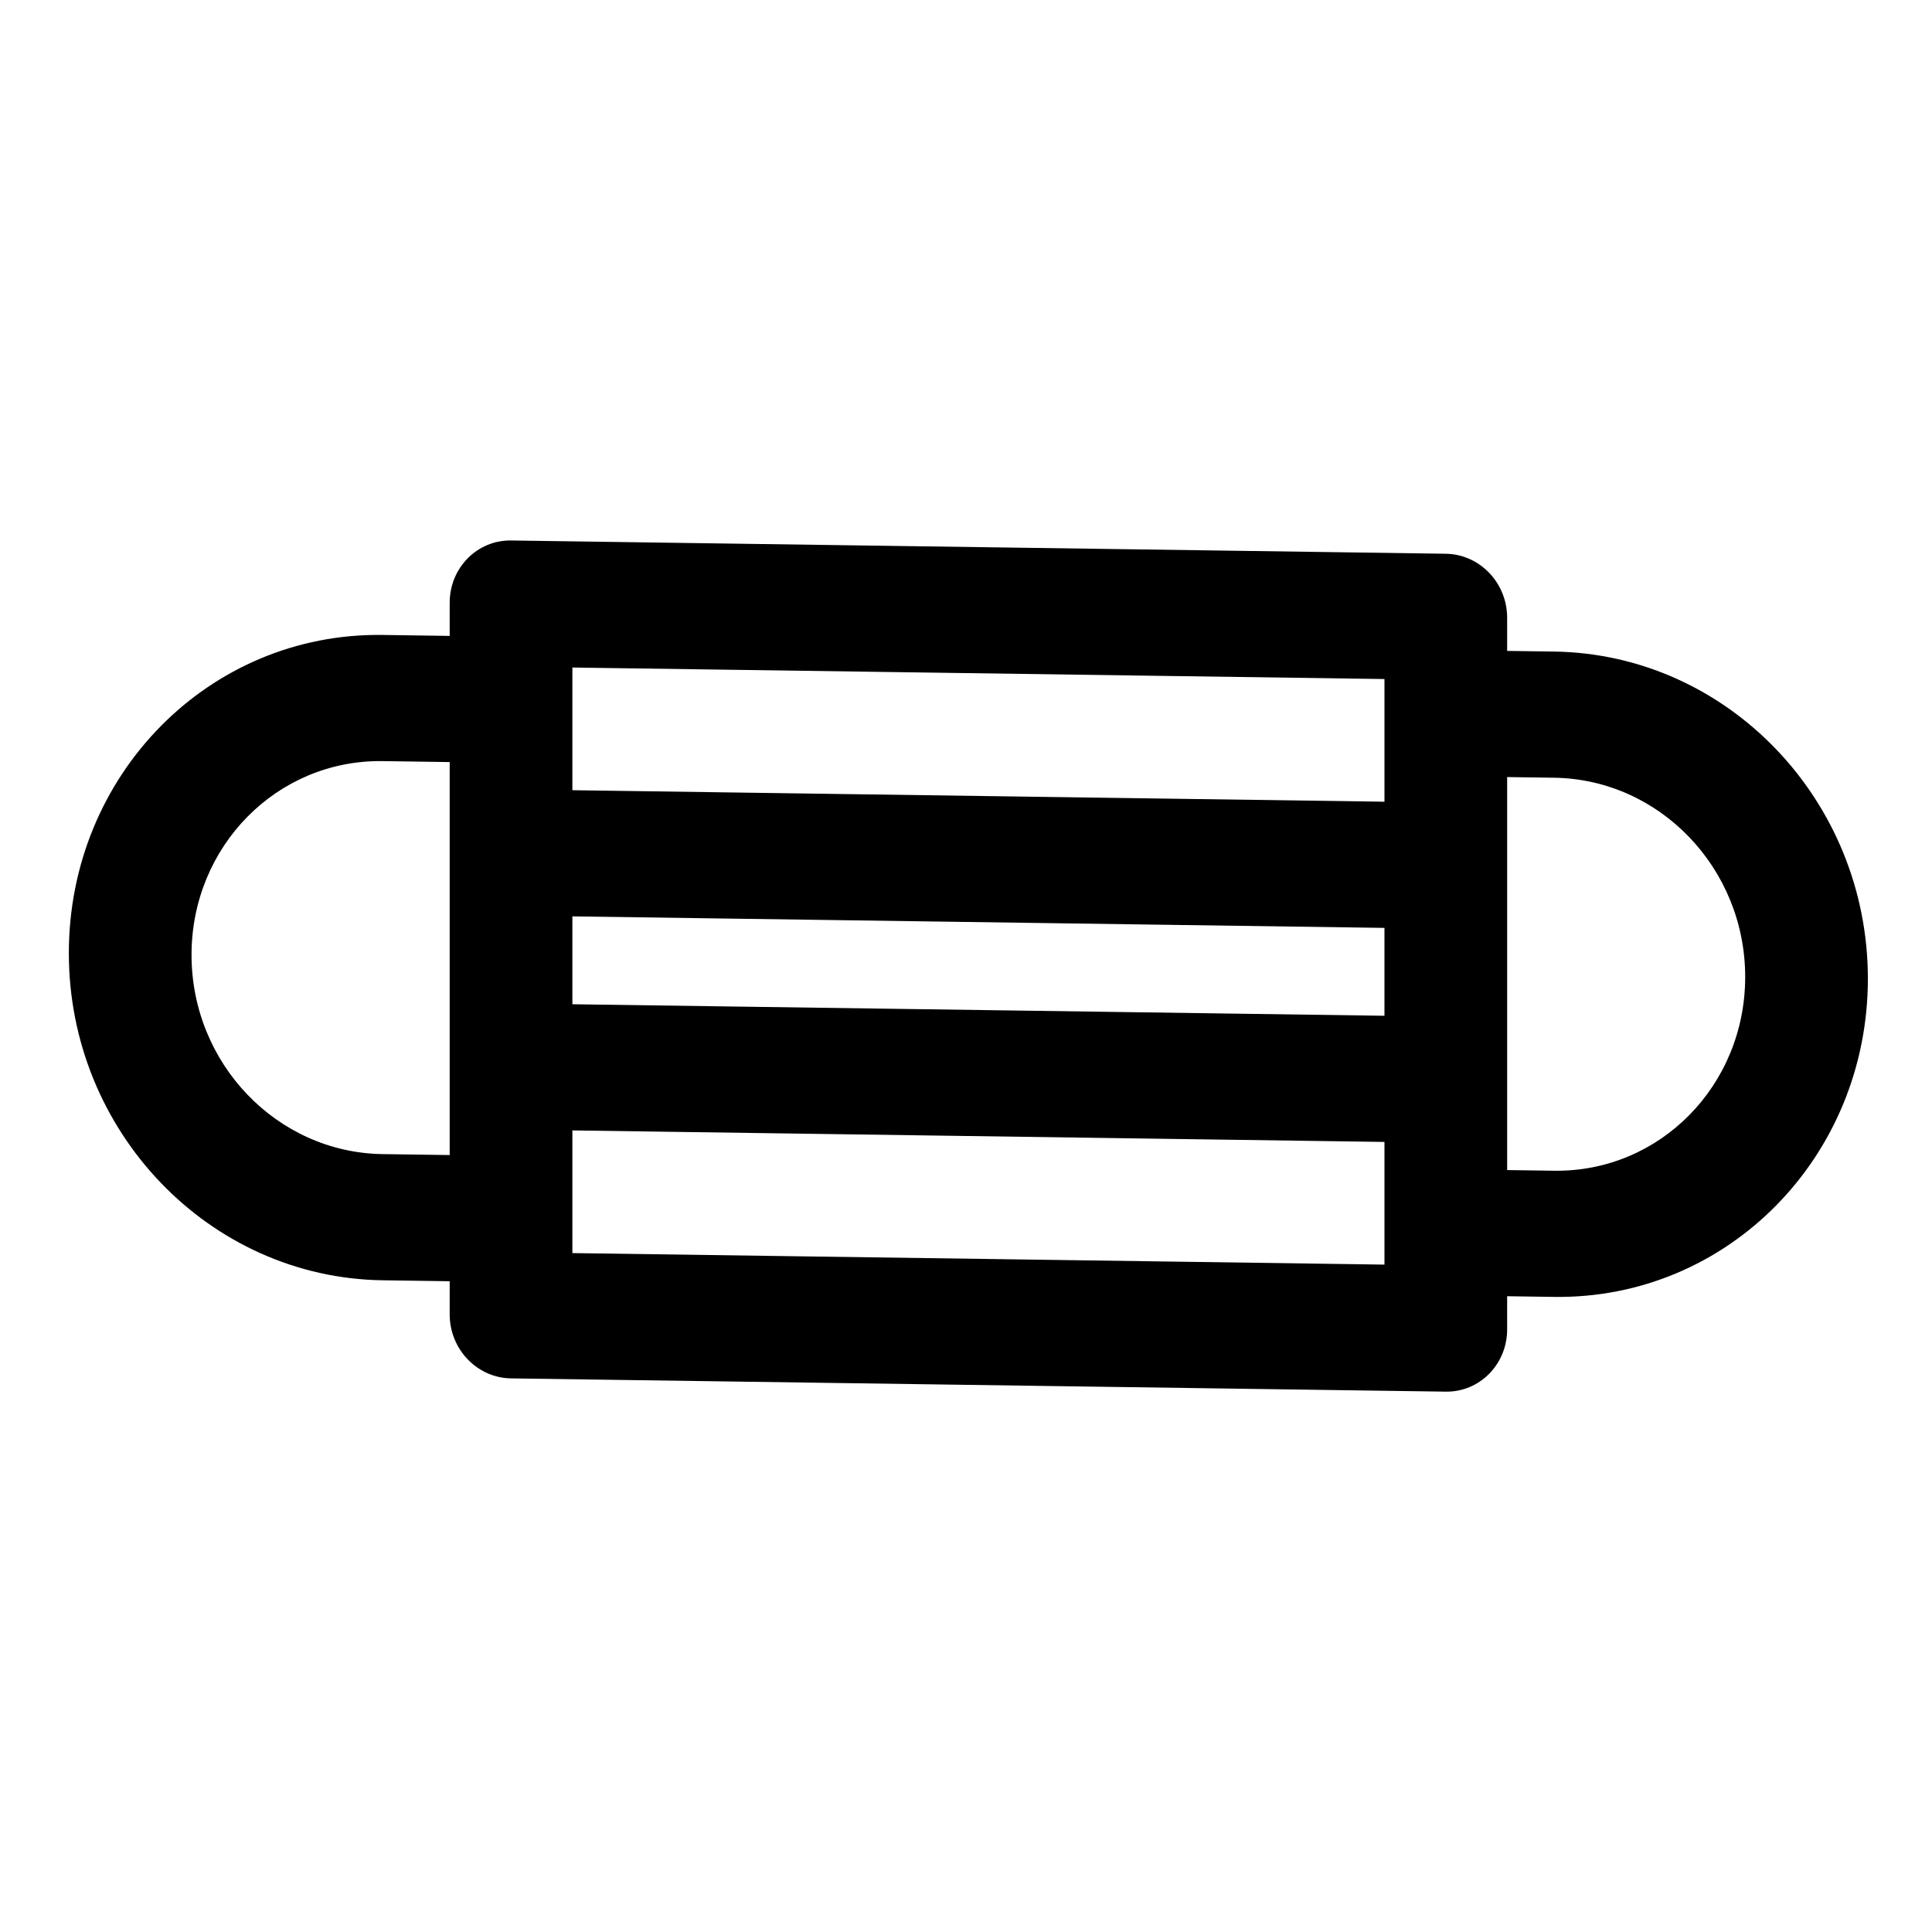 <?xml version="1.0" encoding="UTF-8" standalone="no"?>
<!-- Created with Inkscape (http://www.inkscape.org/) -->

<svg
   xmlns:dc="http://purl.org/dc/elements/1.1/"
   xmlns:cc="http://creativecommons.org/ns#"
   xmlns:rdf="http://www.w3.org/1999/02/22-rdf-syntax-ns#"
   xmlns:svg="http://www.w3.org/2000/svg"
   xmlns="http://www.w3.org/2000/svg"
   xmlns:sodipodi="http://sodipodi.sourceforge.net/DTD/sodipodi-0.dtd"
   xmlns:inkscape="http://www.inkscape.org/namespaces/inkscape"
   width="512"
   height="512"
   viewBox="0 0 135.467 135.467"
   version="1.1"
   id="svg1450"
   inkscape:version="0.92.4 (5da689c313, 2019-01-14)"
   sodipodi:docname="mask-b.svg">
  <defs
     id="defs1444" />
  <sodipodi:namedview
     id="base"
     pagecolor="#ffffff"
     bordercolor="#666666"
     borderopacity="1.0"
     inkscape:pageopacity="0.0"
     inkscape:pageshadow="2"
     inkscape:zoom="0.35"
     inkscape:cx="-87.142857"
     inkscape:cy="560"
     inkscape:document-units="mm"
     inkscape:current-layer="layer1"
     showgrid="false"
     units="px"
     inkscape:window-width="1600"
     inkscape:window-height="837"
     inkscape:window-x="-8"
     inkscape:window-y="-8"
     inkscape:window-maximized="1" />
  <g
     inkscape:label="Layer 1"
     inkscape:groupmode="layer"
     id="layer1"
     transform="translate(0,-161.533)">
    <g
       id="g817"
       transform="matrix(0.141,0.147,-0.141,0.143,67.899,155.021)">
      <path
         inkscape:connector-curvature="0"
         id="path815"
         d="m 467.98,200.051 11.678,-11.678 c 43.117,-43.117 43.126,-112.909 0,-156.031 -43.116,-43.12 -112.906,-43.124 -156.031,0 L 311.95,44.02 303.923,35.993 c -8.423,-8.423 -22.081,-8.423 -30.505,0 L 40.994,268.416 c -8.42,8.418 -8.423,22.084 0,30.505 l 8.027,8.027 -16.68,16.68 c -43.117,43.119 -43.124,112.908 0,156.031 43.119,43.119 112.908,43.124 156.032,0 l 16.68,-16.68 8.027,8.027 c 8.426,8.424 22.081,8.424 30.505,0 L 476.008,238.583 c 8.424,-8.423 8.424,-22.081 0,-30.505 z M 288.67,81.75 318.331,111.411 116.414,313.329 86.753,283.668 Z M 157.866,449.152 c -26.255,26.258 -68.758,26.263 -95.02,0 -26.259,-26.257 -26.26,-68.756 0,-95.02 l 16.679,-16.679 73.381,73.381 c 0.001,10e-4 0.003,0.004 0.004,0.006 0.001,0.001 0.003,0.003 0.004,0.004 l 21.63,21.63 z m 10.3,-84.071 -21.247,-21.246 201.918,-201.918 21.247,21.246 z m 60.167,60.167 -29.661,-29.661 201.918,-201.918 29.661,29.661 z m 209.142,-255.704 -95.02,-95.02 11.678,-11.678 c 26.258,-26.257 68.758,-26.263 95.02,0 26.258,26.256 26.263,68.758 0,95.02 z"
         style="stroke:none" />
    </g>
  </g>
</svg>

